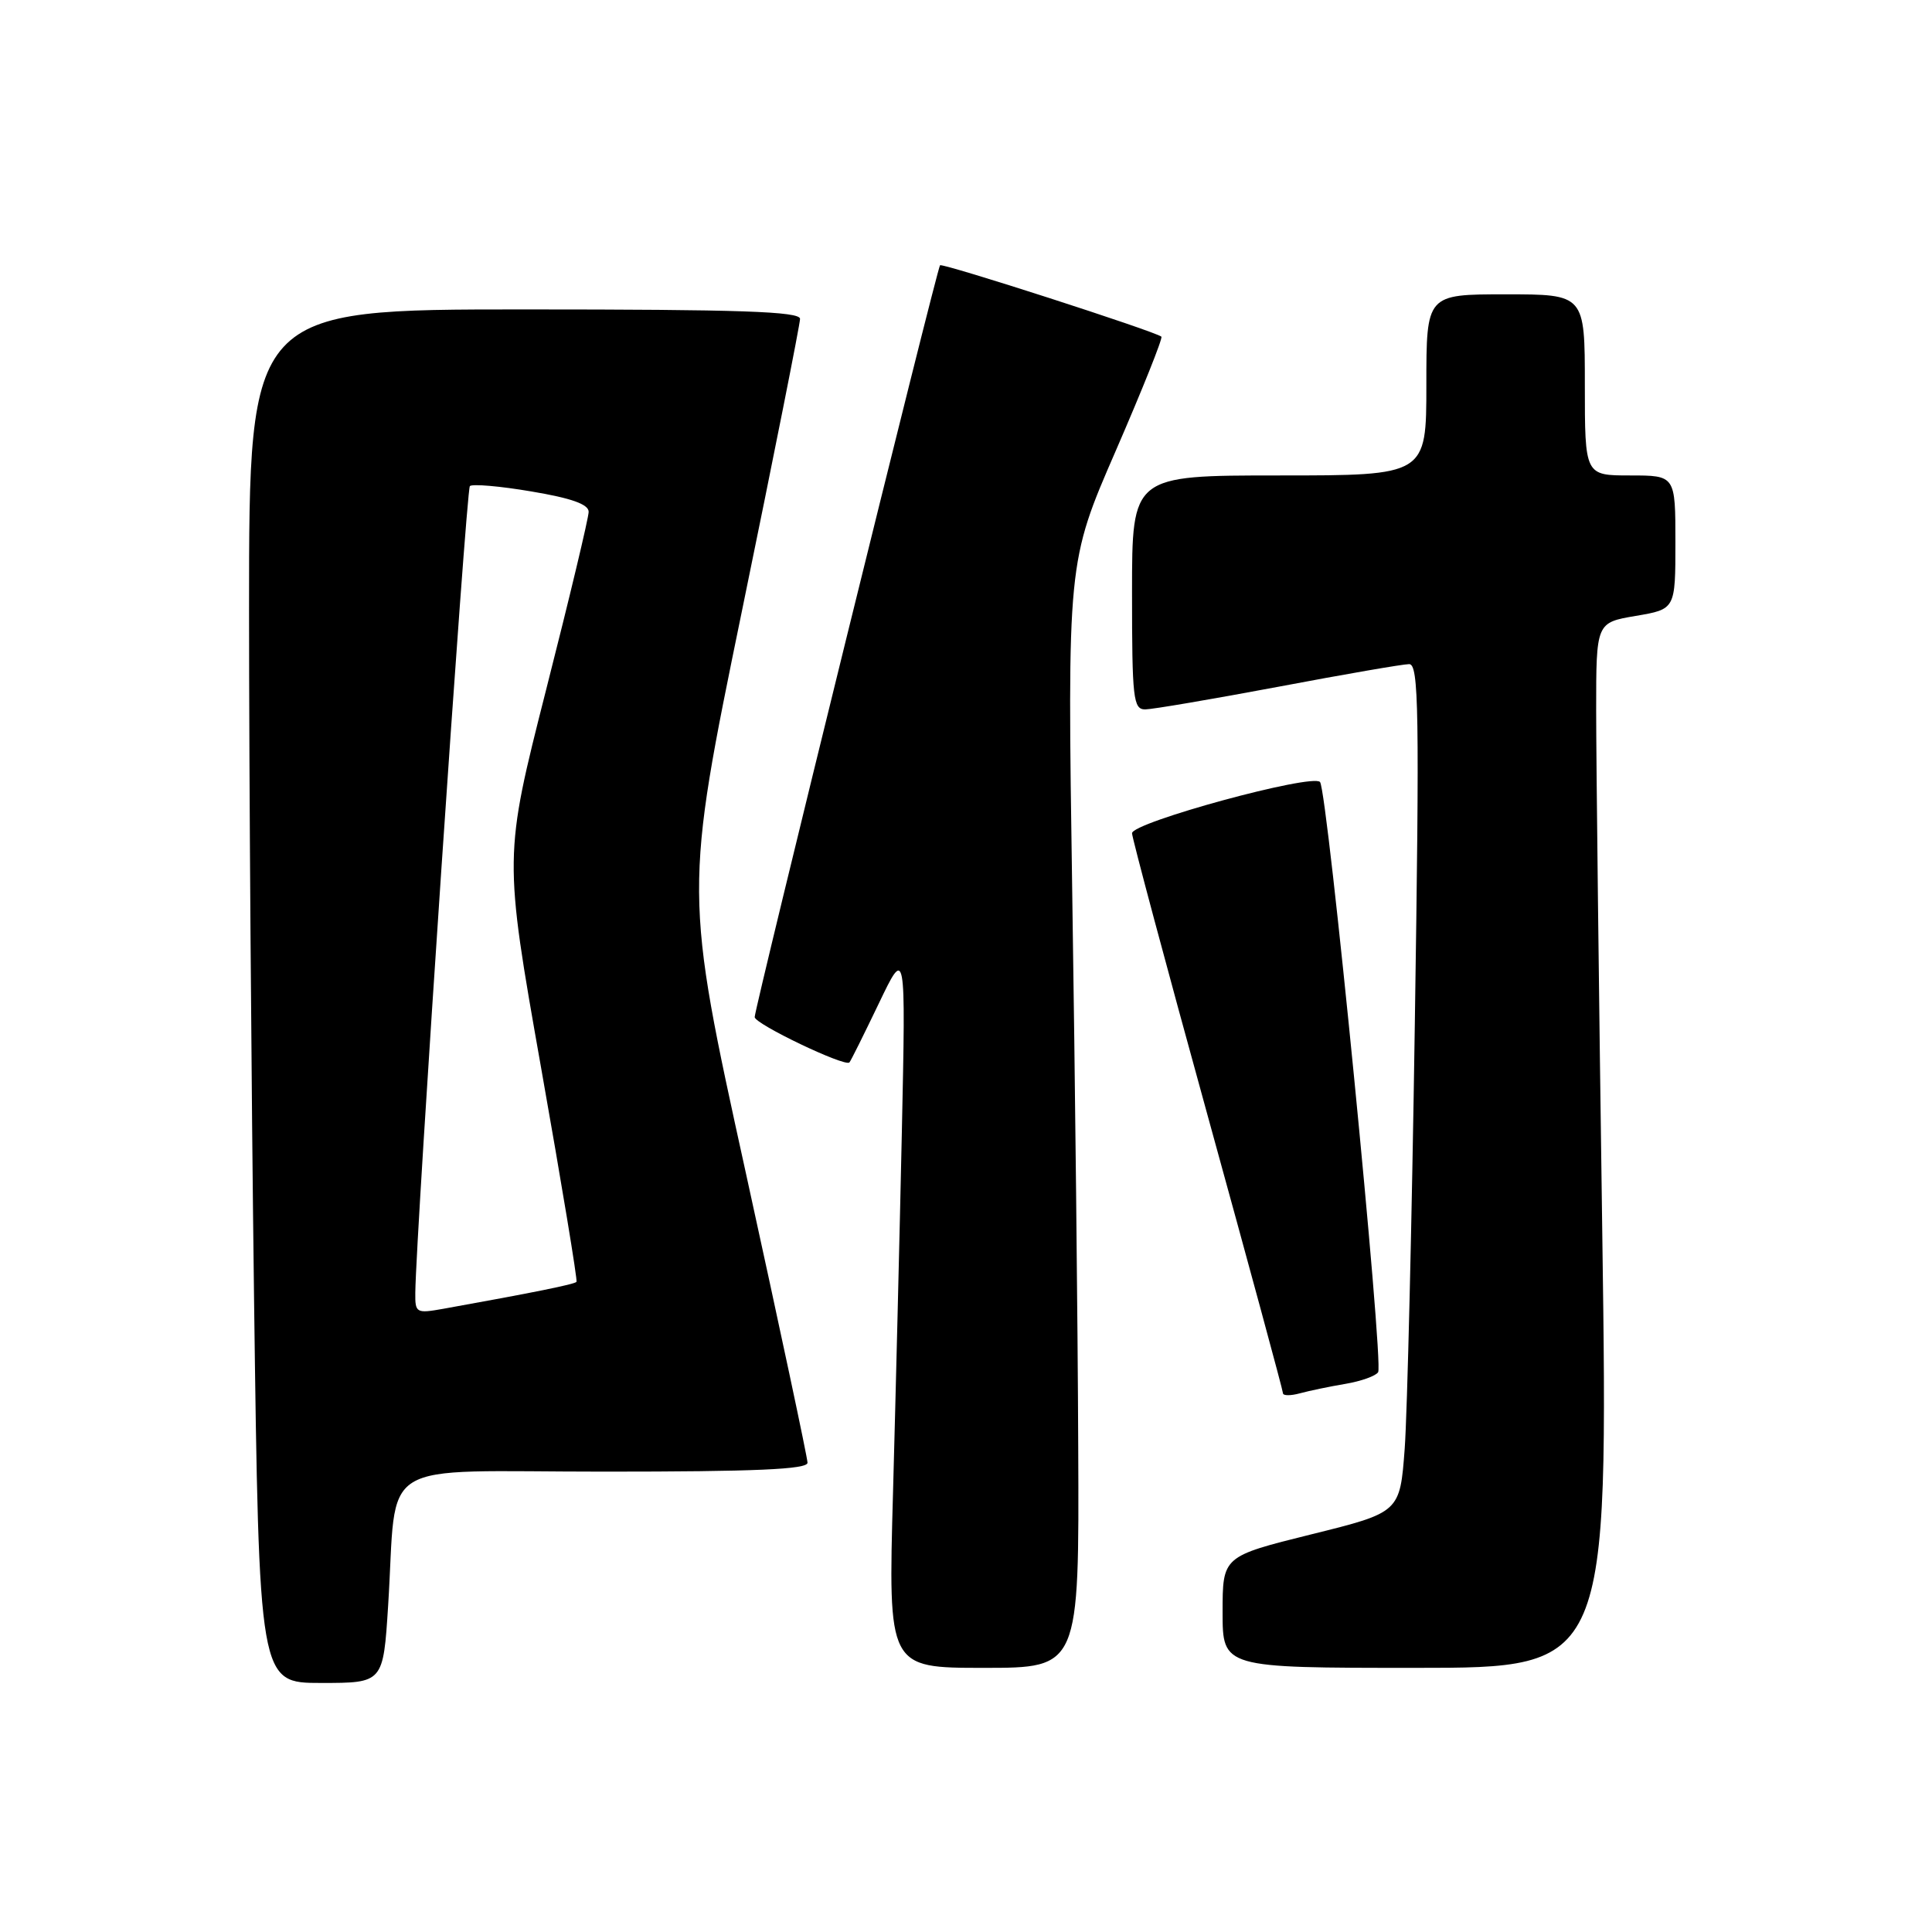 <?xml version="1.0" encoding="UTF-8" standalone="no"?>
<!DOCTYPE svg PUBLIC "-//W3C//DTD SVG 1.1//EN" "http://www.w3.org/Graphics/SVG/1.1/DTD/svg11.dtd" >
<svg xmlns="http://www.w3.org/2000/svg" xmlns:xlink="http://www.w3.org/1999/xlink" version="1.1" viewBox="0 0 256 256">
 <g >
 <path fill="currentColor"
d=" M 51.43 212.75 C 52.69 192.89 49.29 195.00 80.09 195.00 C 100.07 195.00 107.00 194.70 107.00 193.82 C 107.00 193.17 103.32 175.90 98.83 155.43 C 90.65 118.22 90.65 118.22 98.33 80.86 C 102.56 60.31 106.01 42.94 106.01 42.25 C 106.00 41.27 98.03 41.00 69.50 41.00 C 33.00 41.00 33.00 41.00 33.00 80.84 C 33.00 102.75 33.30 143.70 33.66 171.84 C 34.33 223.00 34.33 223.00 42.56 223.00 C 50.78 223.00 50.78 223.00 51.43 212.75 Z  M 142.87 191.75 C 142.81 175.66 142.45 142.70 142.08 118.50 C 141.42 74.50 141.42 74.50 147.85 59.72 C 151.38 51.59 154.10 44.79 153.89 44.61 C 153.08 43.91 124.86 34.81 124.56 35.15 C 124.14 35.62 100.00 133.54 100.00 134.77 C 100.00 135.68 111.94 141.39 112.55 140.78 C 112.71 140.63 114.45 137.12 116.43 133.00 C 120.02 125.50 120.02 125.50 119.50 150.00 C 119.21 163.47 118.68 184.96 118.33 197.75 C 117.68 221.00 117.68 221.00 130.34 221.00 C 143.00 221.00 143.00 221.00 142.87 191.75 Z  M 212.31 163.38 C 211.86 131.69 211.50 100.53 211.50 94.13 C 211.50 82.50 211.50 82.50 216.75 81.61 C 222.00 80.72 222.00 80.72 222.00 71.86 C 222.00 63.00 222.00 63.00 216.00 63.00 C 210.00 63.00 210.00 63.00 210.00 51.00 C 210.00 39.00 210.00 39.00 199.50 39.00 C 189.00 39.00 189.00 39.00 189.00 51.00 C 189.00 63.00 189.00 63.00 169.50 63.00 C 150.00 63.00 150.00 63.00 150.00 78.50 C 150.00 92.60 150.16 94.00 151.75 94.00 C 152.71 93.99 160.64 92.64 169.38 91.00 C 178.11 89.35 185.91 88.00 186.72 88.00 C 188.00 88.00 188.10 94.12 187.47 135.75 C 187.08 162.01 186.47 187.30 186.13 191.95 C 185.50 200.40 185.50 200.40 173.75 203.31 C 162.00 206.23 162.00 206.23 162.00 213.62 C 162.00 221.00 162.00 221.00 187.56 221.00 C 213.11 221.00 213.11 221.00 212.31 163.38 Z  M 178.27 183.37 C 180.35 183.02 182.30 182.32 182.61 181.82 C 183.37 180.59 175.90 104.75 174.91 103.62 C 173.89 102.46 150.00 108.97 150.00 110.41 C 150.00 111.01 154.50 127.82 160.00 147.75 C 165.50 167.69 170.00 184.27 170.00 184.61 C 170.00 184.95 171.01 184.96 172.25 184.62 C 173.49 184.28 176.20 183.72 178.27 183.37 Z  M 55.03 171.30 C 55.11 163.38 61.77 64.89 62.26 64.41 C 62.57 64.10 66.24 64.41 70.41 65.12 C 75.72 66.01 78.00 66.82 78.00 67.82 C 78.00 68.60 75.47 79.20 72.37 91.37 C 66.75 113.50 66.75 113.50 71.70 141.50 C 74.43 156.90 76.54 169.66 76.39 169.85 C 76.16 170.17 70.61 171.29 58.75 173.42 C 55.15 174.06 55.00 173.98 55.03 171.30 Z "/>
</g>
</svg>